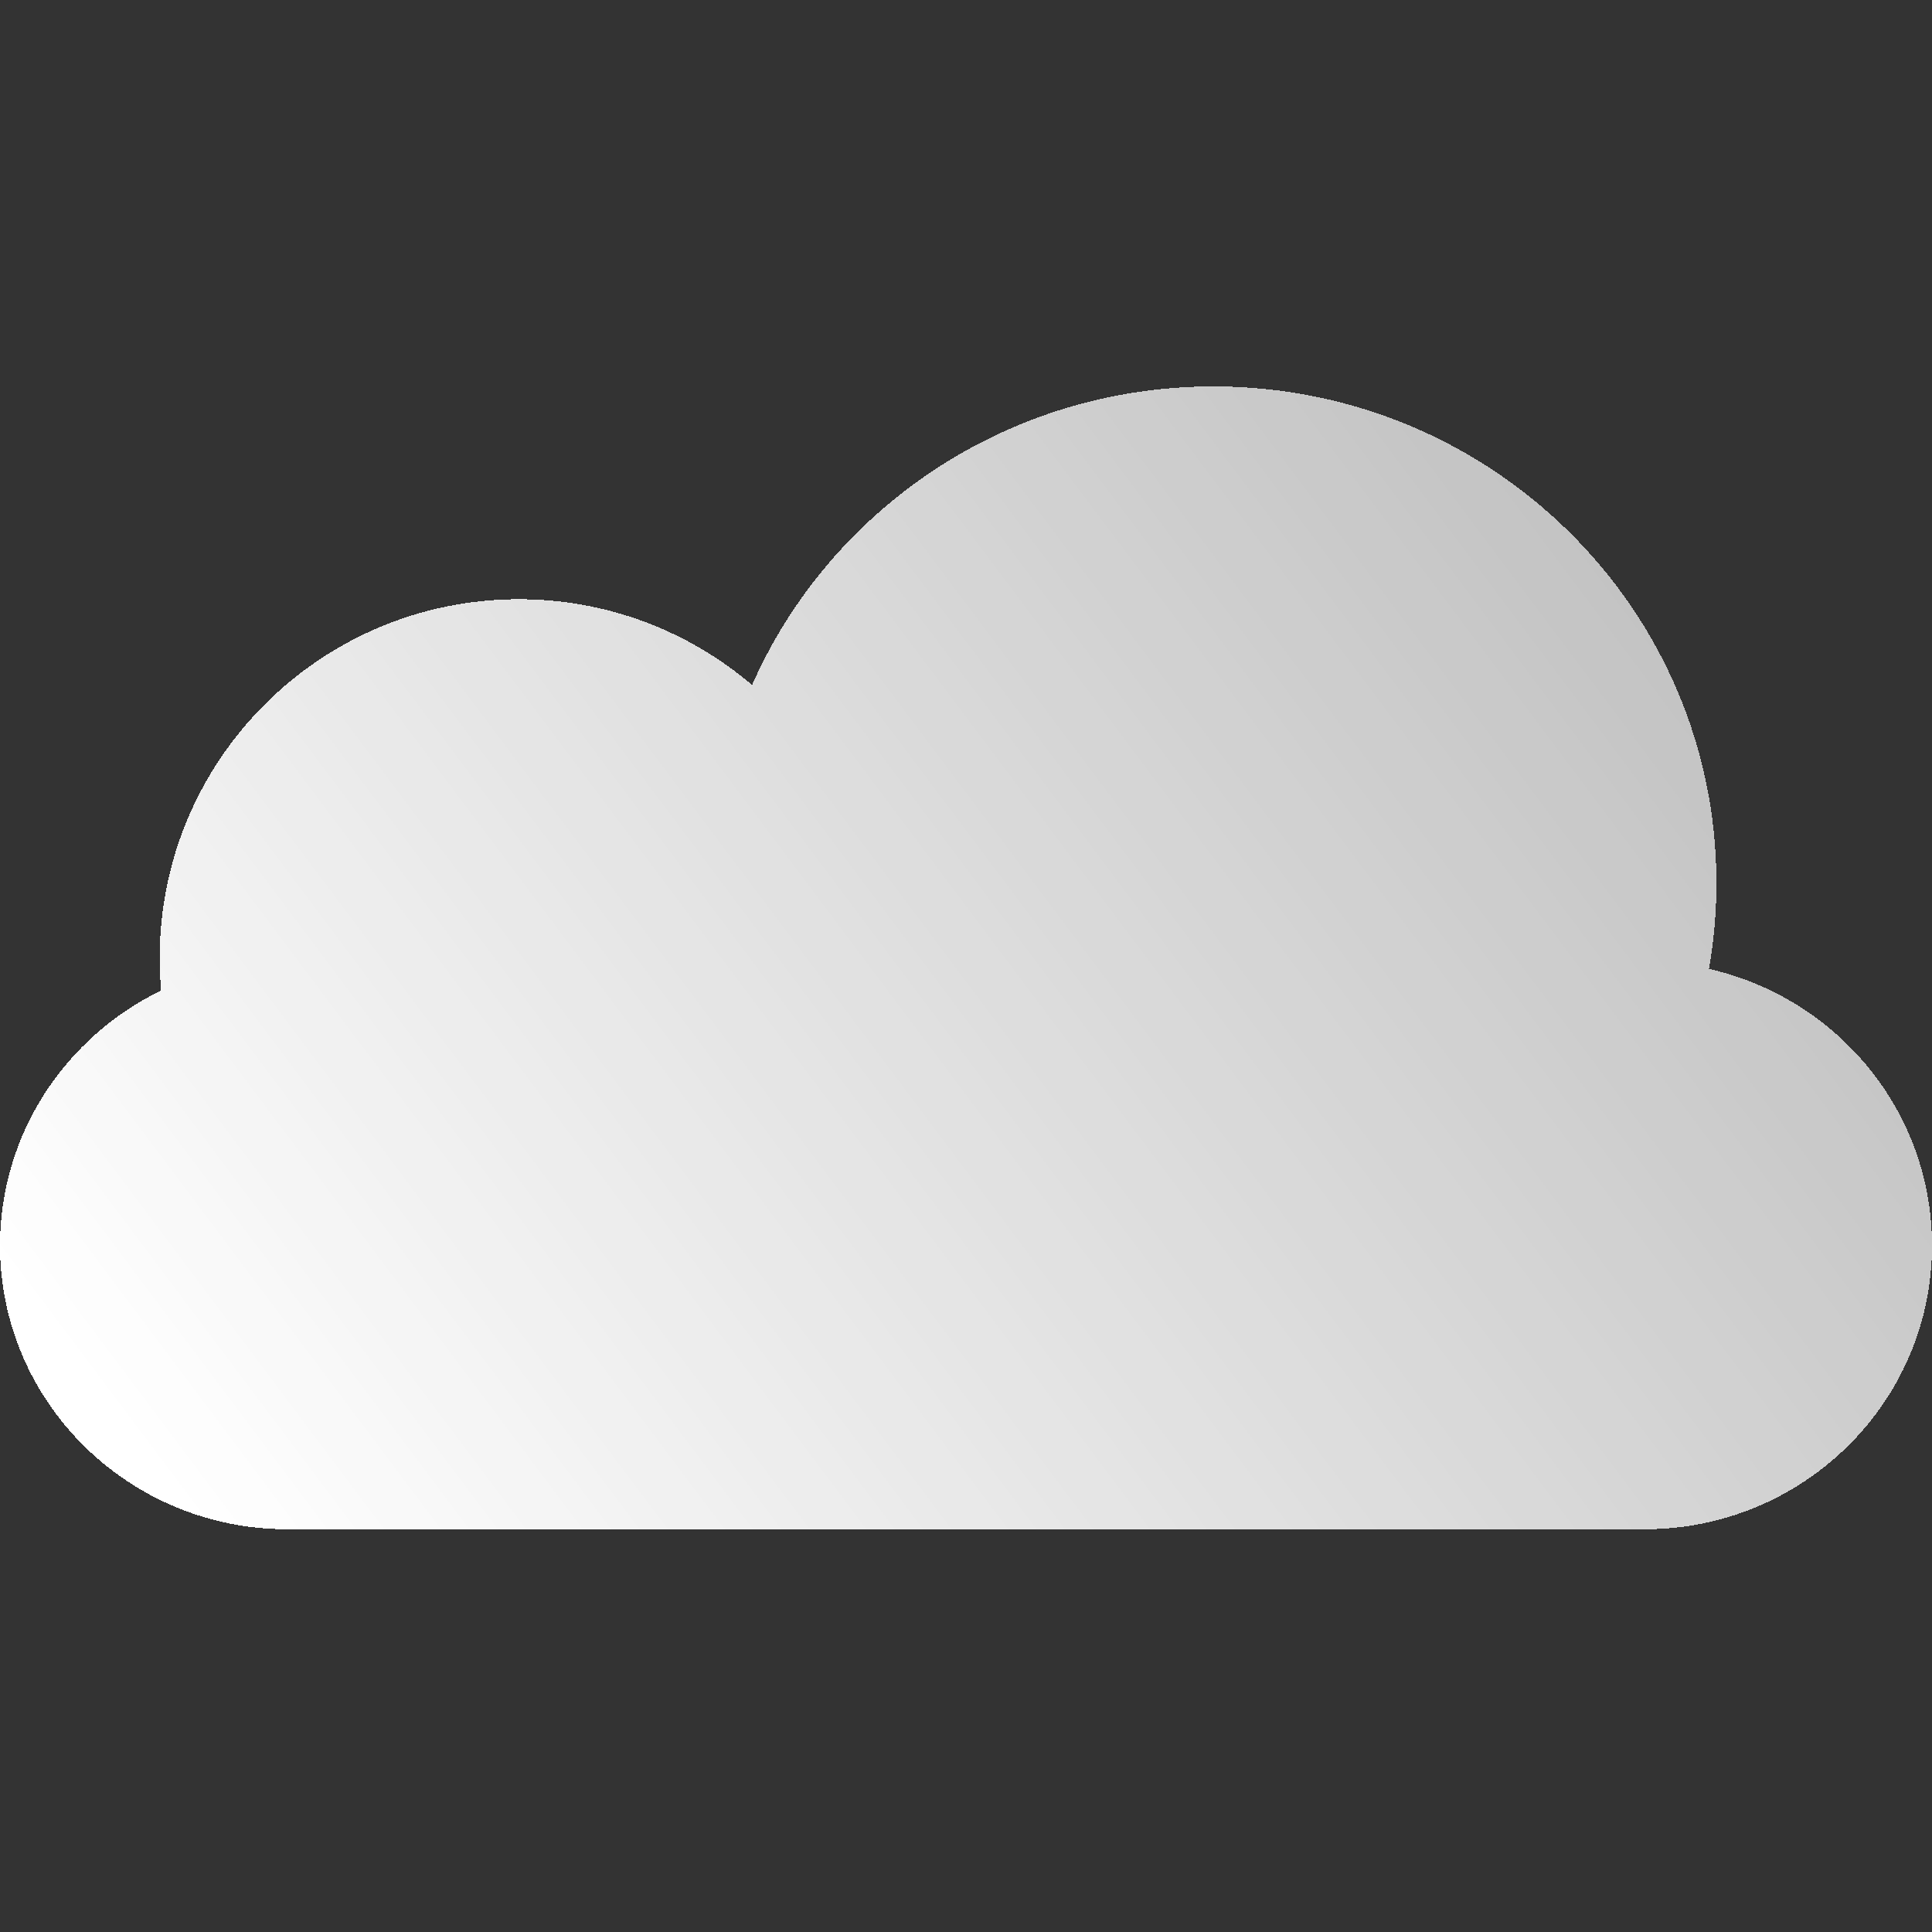 <svg width="40" height="40" viewBox="0 0 40 40" fill="none"
  xmlns="http://www.w3.org/2000/svg">
      <rect x="0" y="0" width="40" height="40" fill="#333333" stroke="none"/>
      <path d="M35.382 20.06C35.484 19.482 35.537 18.888 35.537 18.281C35.537 12.603 30.875 8 25.124 8C20.849 8 17.175 10.544 15.571 14.182C14.272 13.075 12.586 12.406 10.744 12.406C6.636 12.406 3.306 15.73 3.306 19.831C3.306 20.059 3.316 20.285 3.336 20.508C1.36 21.464 -8.34465e-07 23.469 -8.34465e-07 25.787C-8.34465e-07 29.032 2.664 31.662 5.95 31.662H34.05C37.336 31.662 40 29.032 40 25.787C40 22.995 38.027 20.658 35.382 20.06Z" fill="url(#paint0_linear_114_158)" shape-rendering="crispEdges"/>
  <defs>
    <filter id="filter0_d_114_158" x="-4.981" y="4.264" width="49.963" height="33.625" filterUnits="userSpaceOnUse" color-interpolation-filters="sRGB">
      <feFlood flood-opacity="0" result="BackgroundImageFix"/>
      <feColorMatrix in="SourceAlpha" type="matrix" values="0 0 0 0 0 0 0 0 0 0 0 0 0 0 0 0 0 0 127 0" result="hardAlpha"/>
      <feOffset dy="1.245"/>
      <feGaussianBlur stdDeviation="2.491"/>
      <feComposite in2="hardAlpha" operator="out"/>
      <feColorMatrix type="matrix" values="0 0 0 0 0 0 0 0 0 0 0 0 0 0 0 0 0 0 0.15 0"/>
      <feBlend mode="normal" in2="BackgroundImageFix" result="effect1_dropShadow_114_158"/>
      <feBlend mode="normal" in="SourceGraphic" in2="effect1_dropShadow_114_158" result="shape"/>
    </filter>
    <linearGradient id="paint0_linear_114_158" x1="2.544" y1="29.549" x2="42.795" y2="-0.657" gradientUnits="userSpaceOnUse">
      <stop stop-color="white"/>
      <stop offset="1" stop-color="white" stop-opacity="0.58"/>
    </linearGradient>
  </defs>
</svg>
